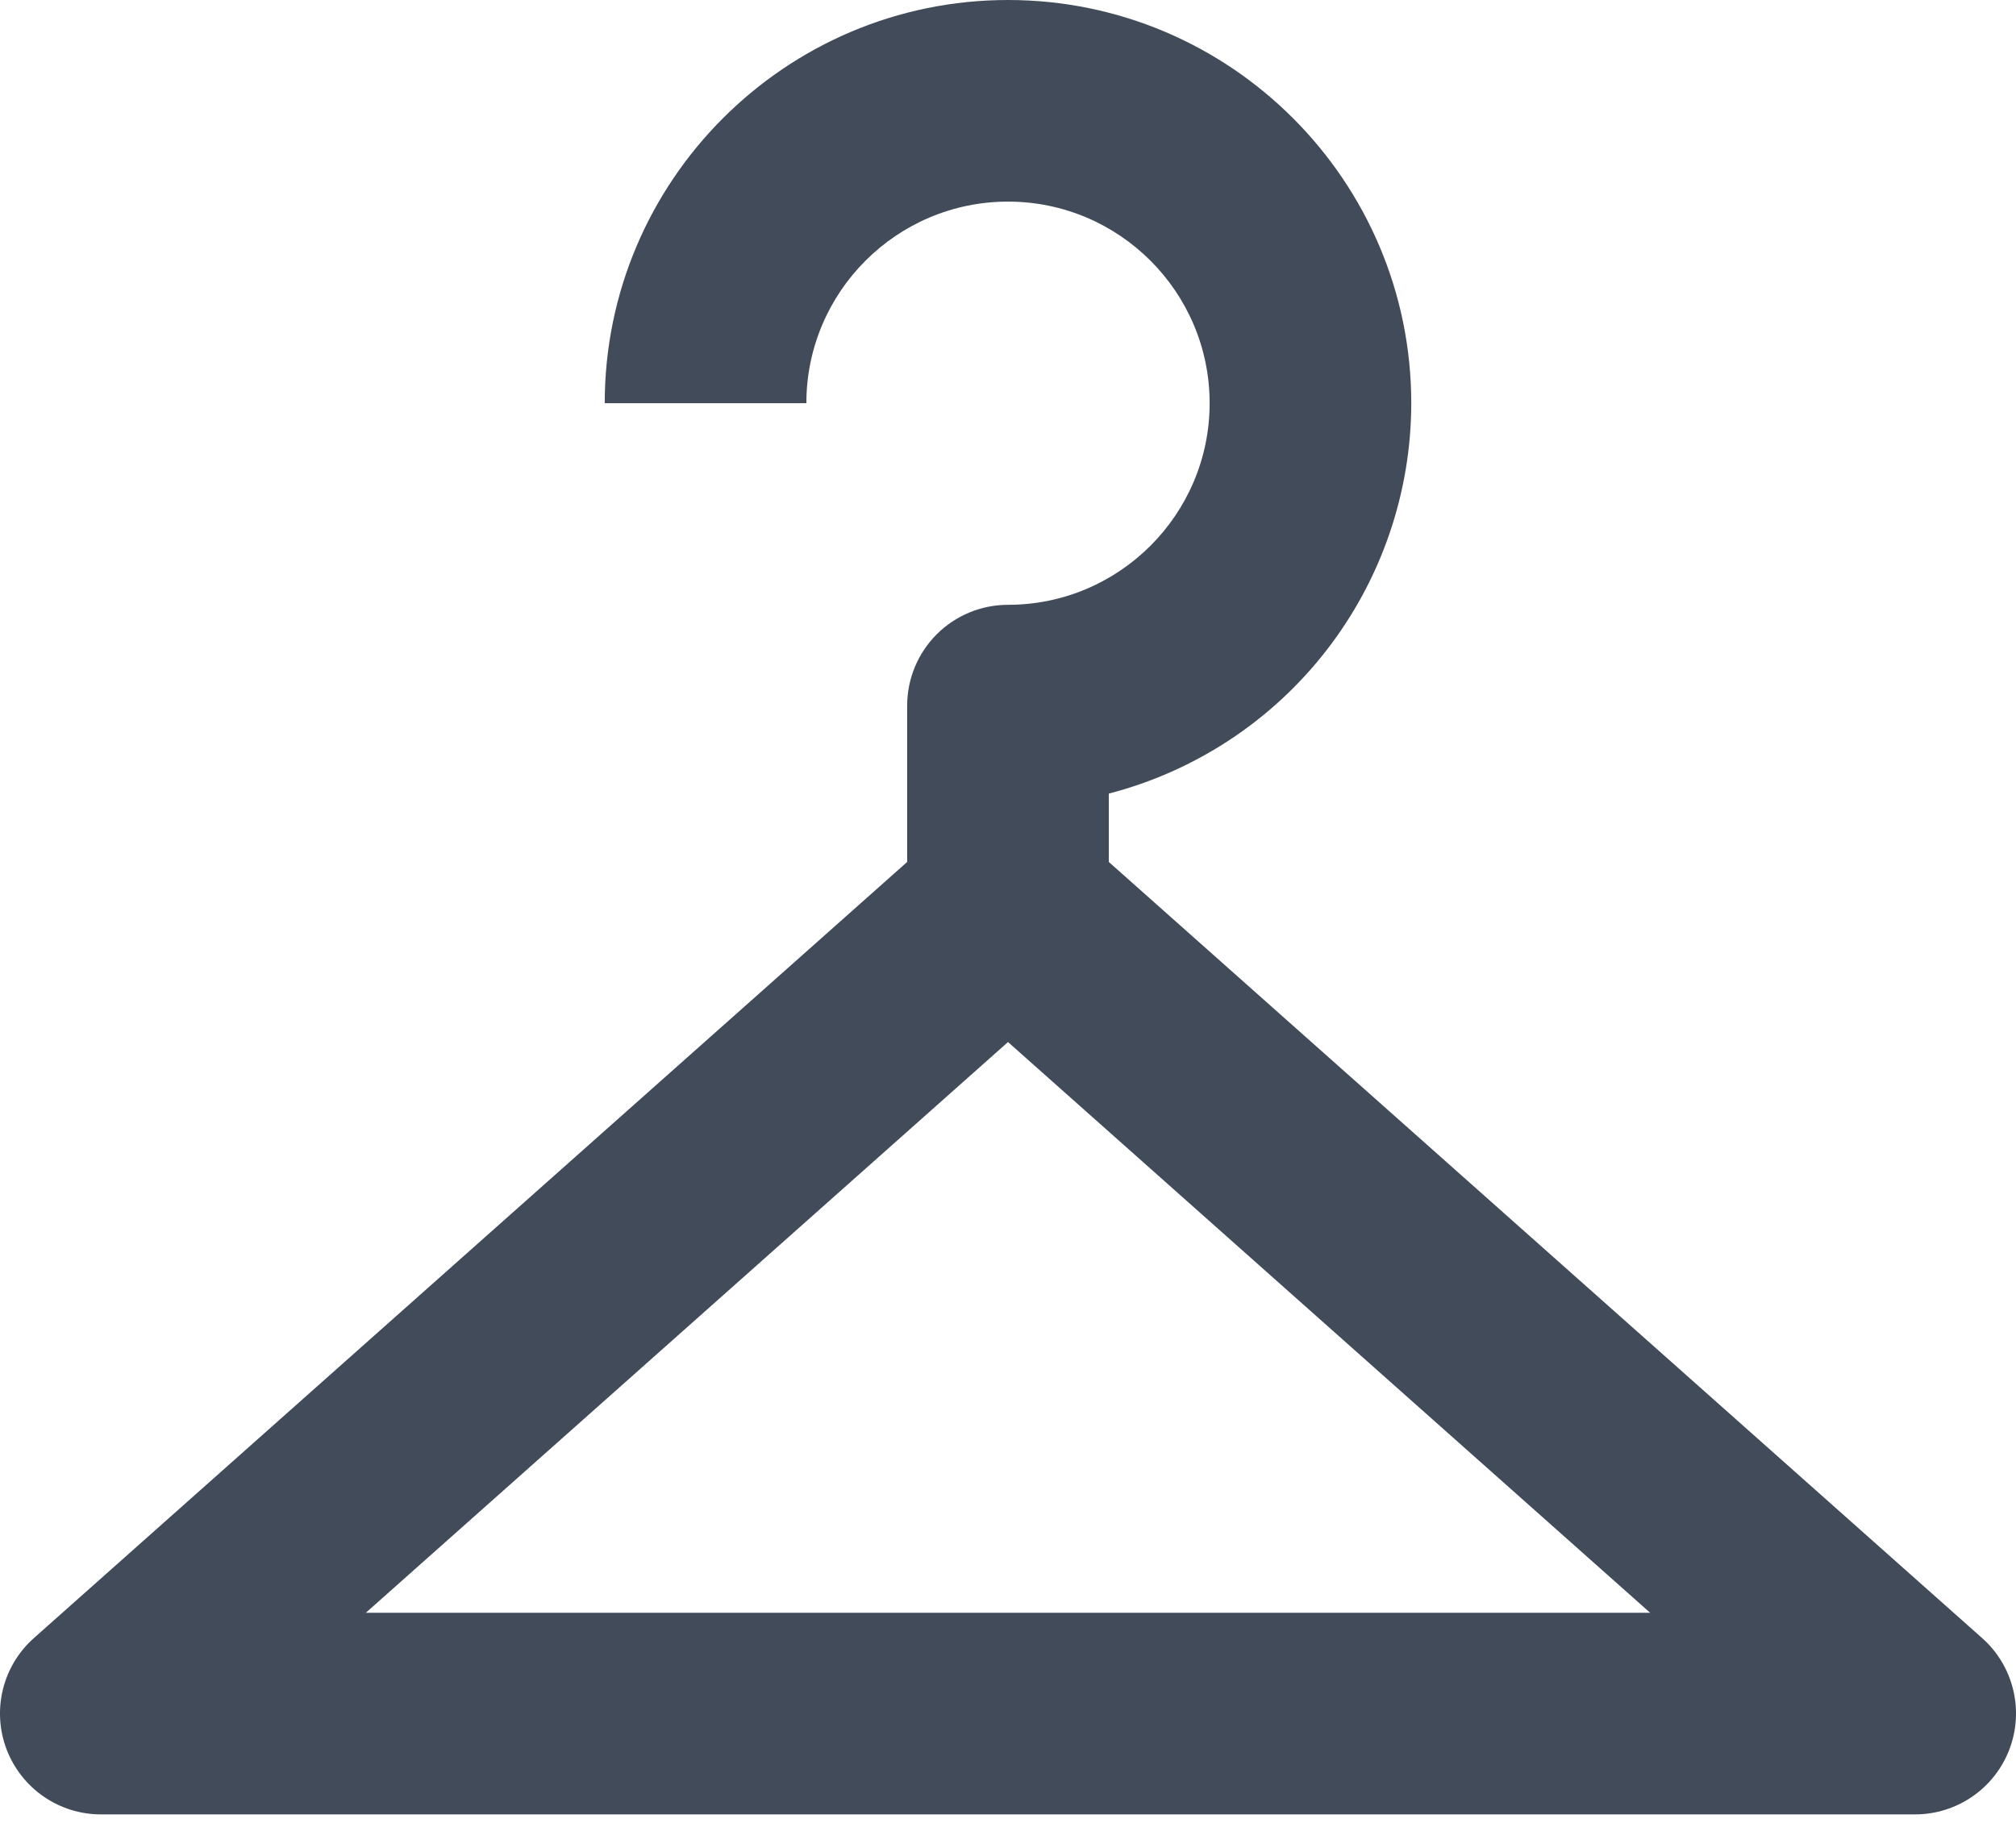 <svg width="60" height="55" viewBox="0 0 60 55" fill="none" xmlns="http://www.w3.org/2000/svg">
<path d="M33 25.657V23.622C35.575 22.955 37.856 21.452 39.485 19.349C41.114 17.246 41.999 14.662 42.002 12.002C42.002 5.383 36.619 0 30 0C23.381 0 17.998 5.383 17.998 12.002H23.999C23.999 8.692 26.69 6.001 30 6.001C33.309 6.001 36.001 8.692 36.001 12.002C36.001 15.311 33.309 18.003 30 18.003C29.204 18.003 28.441 18.319 27.878 18.881C27.316 19.444 26.999 20.207 26.999 21.003V25.657L1.001 48.766C0.548 49.171 0.229 49.704 0.085 50.294C-0.059 50.885 -0.02 51.505 0.196 52.072C0.413 52.64 0.796 53.129 1.296 53.475C1.796 53.82 2.388 54.006 2.996 54.008H57.004C57.612 54.006 58.205 53.82 58.705 53.474C59.205 53.129 59.588 52.639 59.804 52.071C60.02 51.502 60.059 50.882 59.914 50.291C59.77 49.7 59.45 49.167 58.996 48.763L33 25.657ZM10.887 48.007L30 31.018L49.112 48.007H10.887Z" fill="#424B5A"/>
</svg>
